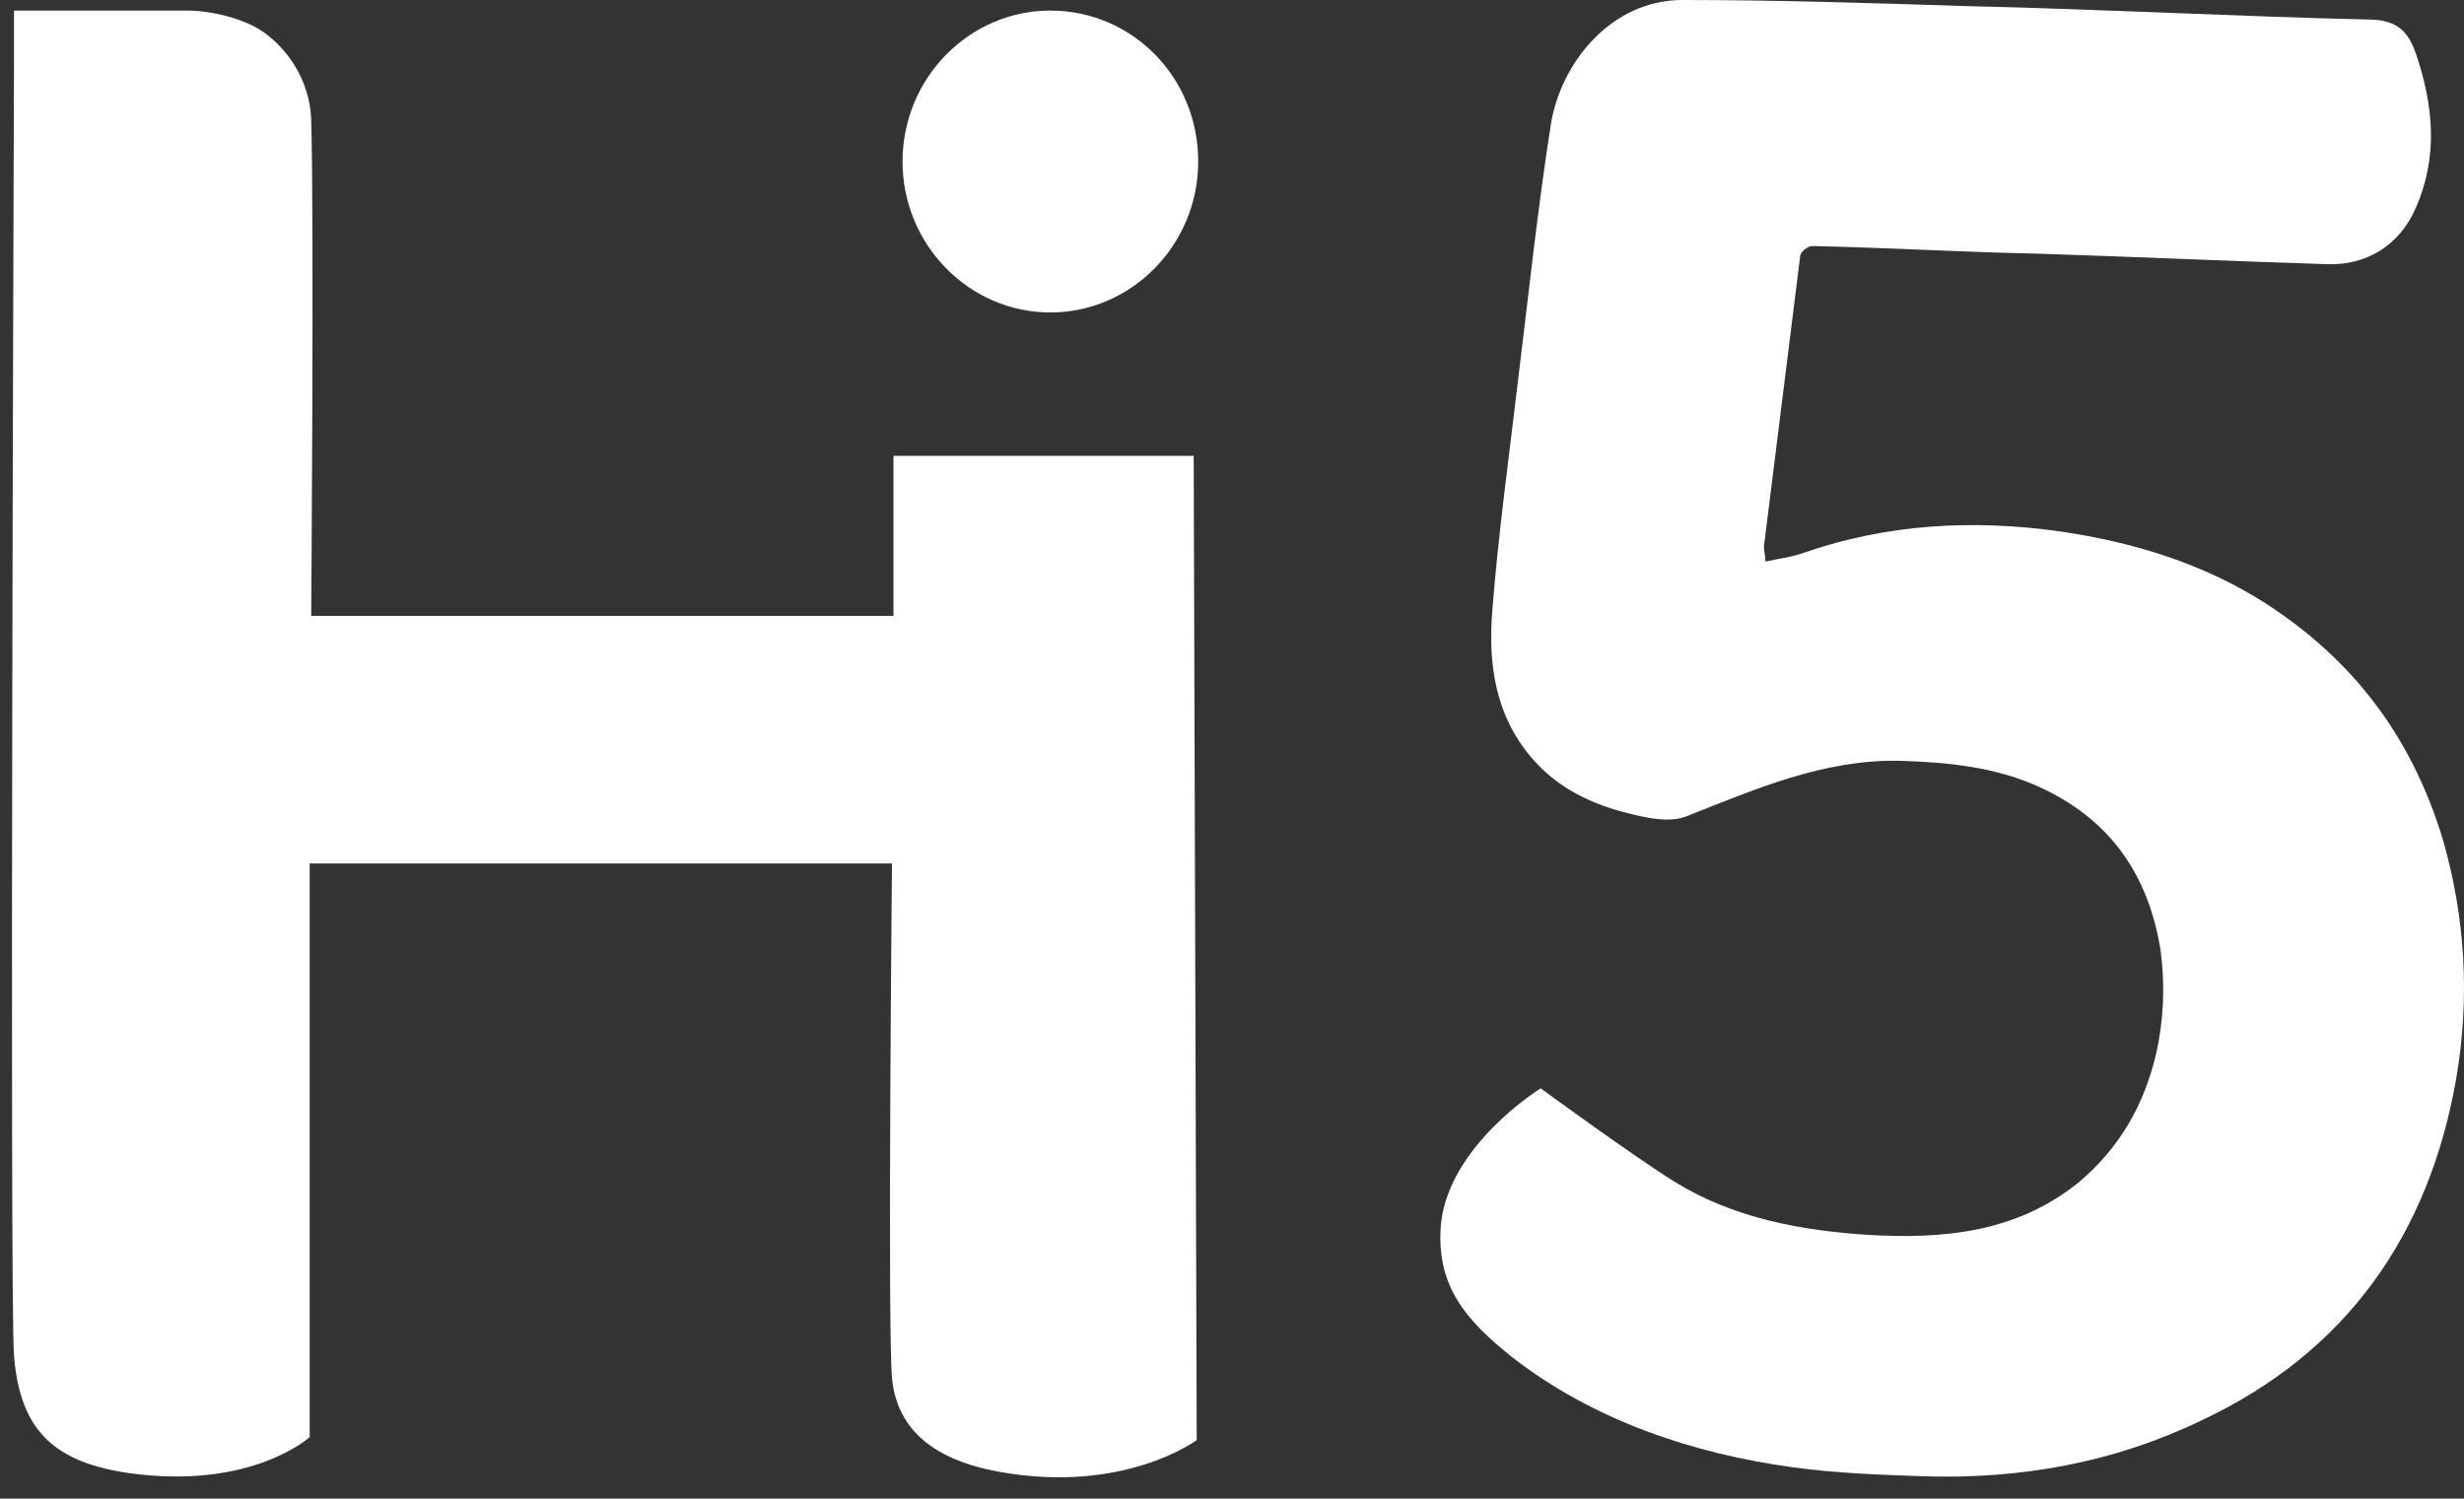 <svg width="97" height="59" viewBox="0 0 97 59" fill="none" xmlns="http://www.w3.org/2000/svg">
<rect x="0" y="0" width="97" height="59" fill="#333333" stroke="none"/>
<path d="M41.35 0.416C38.143 0.416 35.53 3.09 35.53 6.359C35.53 9.627 38.143 12.301 41.35 12.301C44.557 12.301 47.17 9.627 47.17 6.359C47.17 3.031 44.557 0.416 41.35 0.416Z" fill="white"/>
<path d="M89.216 23.771C86.722 22.167 83.931 21.335 81.08 20.919C77.695 20.443 74.31 20.622 71.044 21.751C70.569 21.929 70.034 21.989 69.5 22.107C69.5 21.87 69.44 21.691 69.44 21.513C69.915 17.71 70.39 13.906 70.865 10.103C70.865 9.925 71.162 9.687 71.341 9.687C74.251 9.746 77.22 9.925 80.13 9.984C83.931 10.103 87.791 10.281 91.592 10.4C93.136 10.459 94.442 9.687 95.096 8.201C95.987 6.181 95.808 4.16 95.096 2.08C94.799 1.248 94.383 0.832 93.433 0.773C88.088 0.654 82.684 0.357 77.339 0.238C73.657 0.119 69.975 0 66.233 0C63.442 0 61.482 2.437 61.066 4.814C60.532 8.201 60.176 11.589 59.76 14.976C59.404 18.007 58.988 20.978 58.75 24.009C58.572 26.149 58.869 28.169 60.294 29.833C61.304 31.022 62.67 31.675 64.155 32.032C64.867 32.21 65.699 32.389 66.352 32.151C69.084 31.081 71.756 29.893 74.785 29.952C76.686 30.011 78.586 30.19 80.368 31.022C83.04 32.27 84.584 34.409 85.059 37.44C85.237 38.807 85.178 40.174 84.881 41.481C84.406 43.502 83.456 45.166 81.852 46.533C79.358 48.553 76.448 48.791 73.479 48.613C70.865 48.434 68.252 47.959 65.936 46.533C64.392 45.582 60.651 42.848 60.651 42.848C60.651 42.848 57.087 45.047 56.731 48.137C56.494 50.633 57.741 52 59.522 53.426C62.729 55.922 66.649 57.23 70.569 57.765C72.291 58.002 74.013 58.062 75.735 58.121C79.536 58.24 83.218 57.586 86.663 55.922C92.364 53.248 95.63 48.613 96.699 42.432C97.234 39.282 97.056 36.133 96.165 33.042C94.918 28.942 92.602 25.97 89.216 23.771Z" fill="white"/>
<path d="M35.174 17.828V24.247H12.251C12.251 24.247 12.369 8.855 12.251 4.695C12.191 3.149 11.3 1.901 10.35 1.248C9.578 0.713 8.272 0.416 7.381 0.416C5.54 0.416 0.551 0.416 0.551 0.416V2.674C0.551 2.674 0.373 51.049 0.551 53.367C0.789 56.397 2.214 57.586 5.124 58.002C9.934 58.656 12.191 56.576 12.191 56.576V33.993H35.115C35.115 33.993 34.937 52.118 35.115 54.258C35.352 56.694 37.372 57.586 39.331 57.943C44.261 58.834 47.111 56.694 47.111 56.694L46.992 17.947H35.174V17.828Z" fill="white"/>
</svg>
